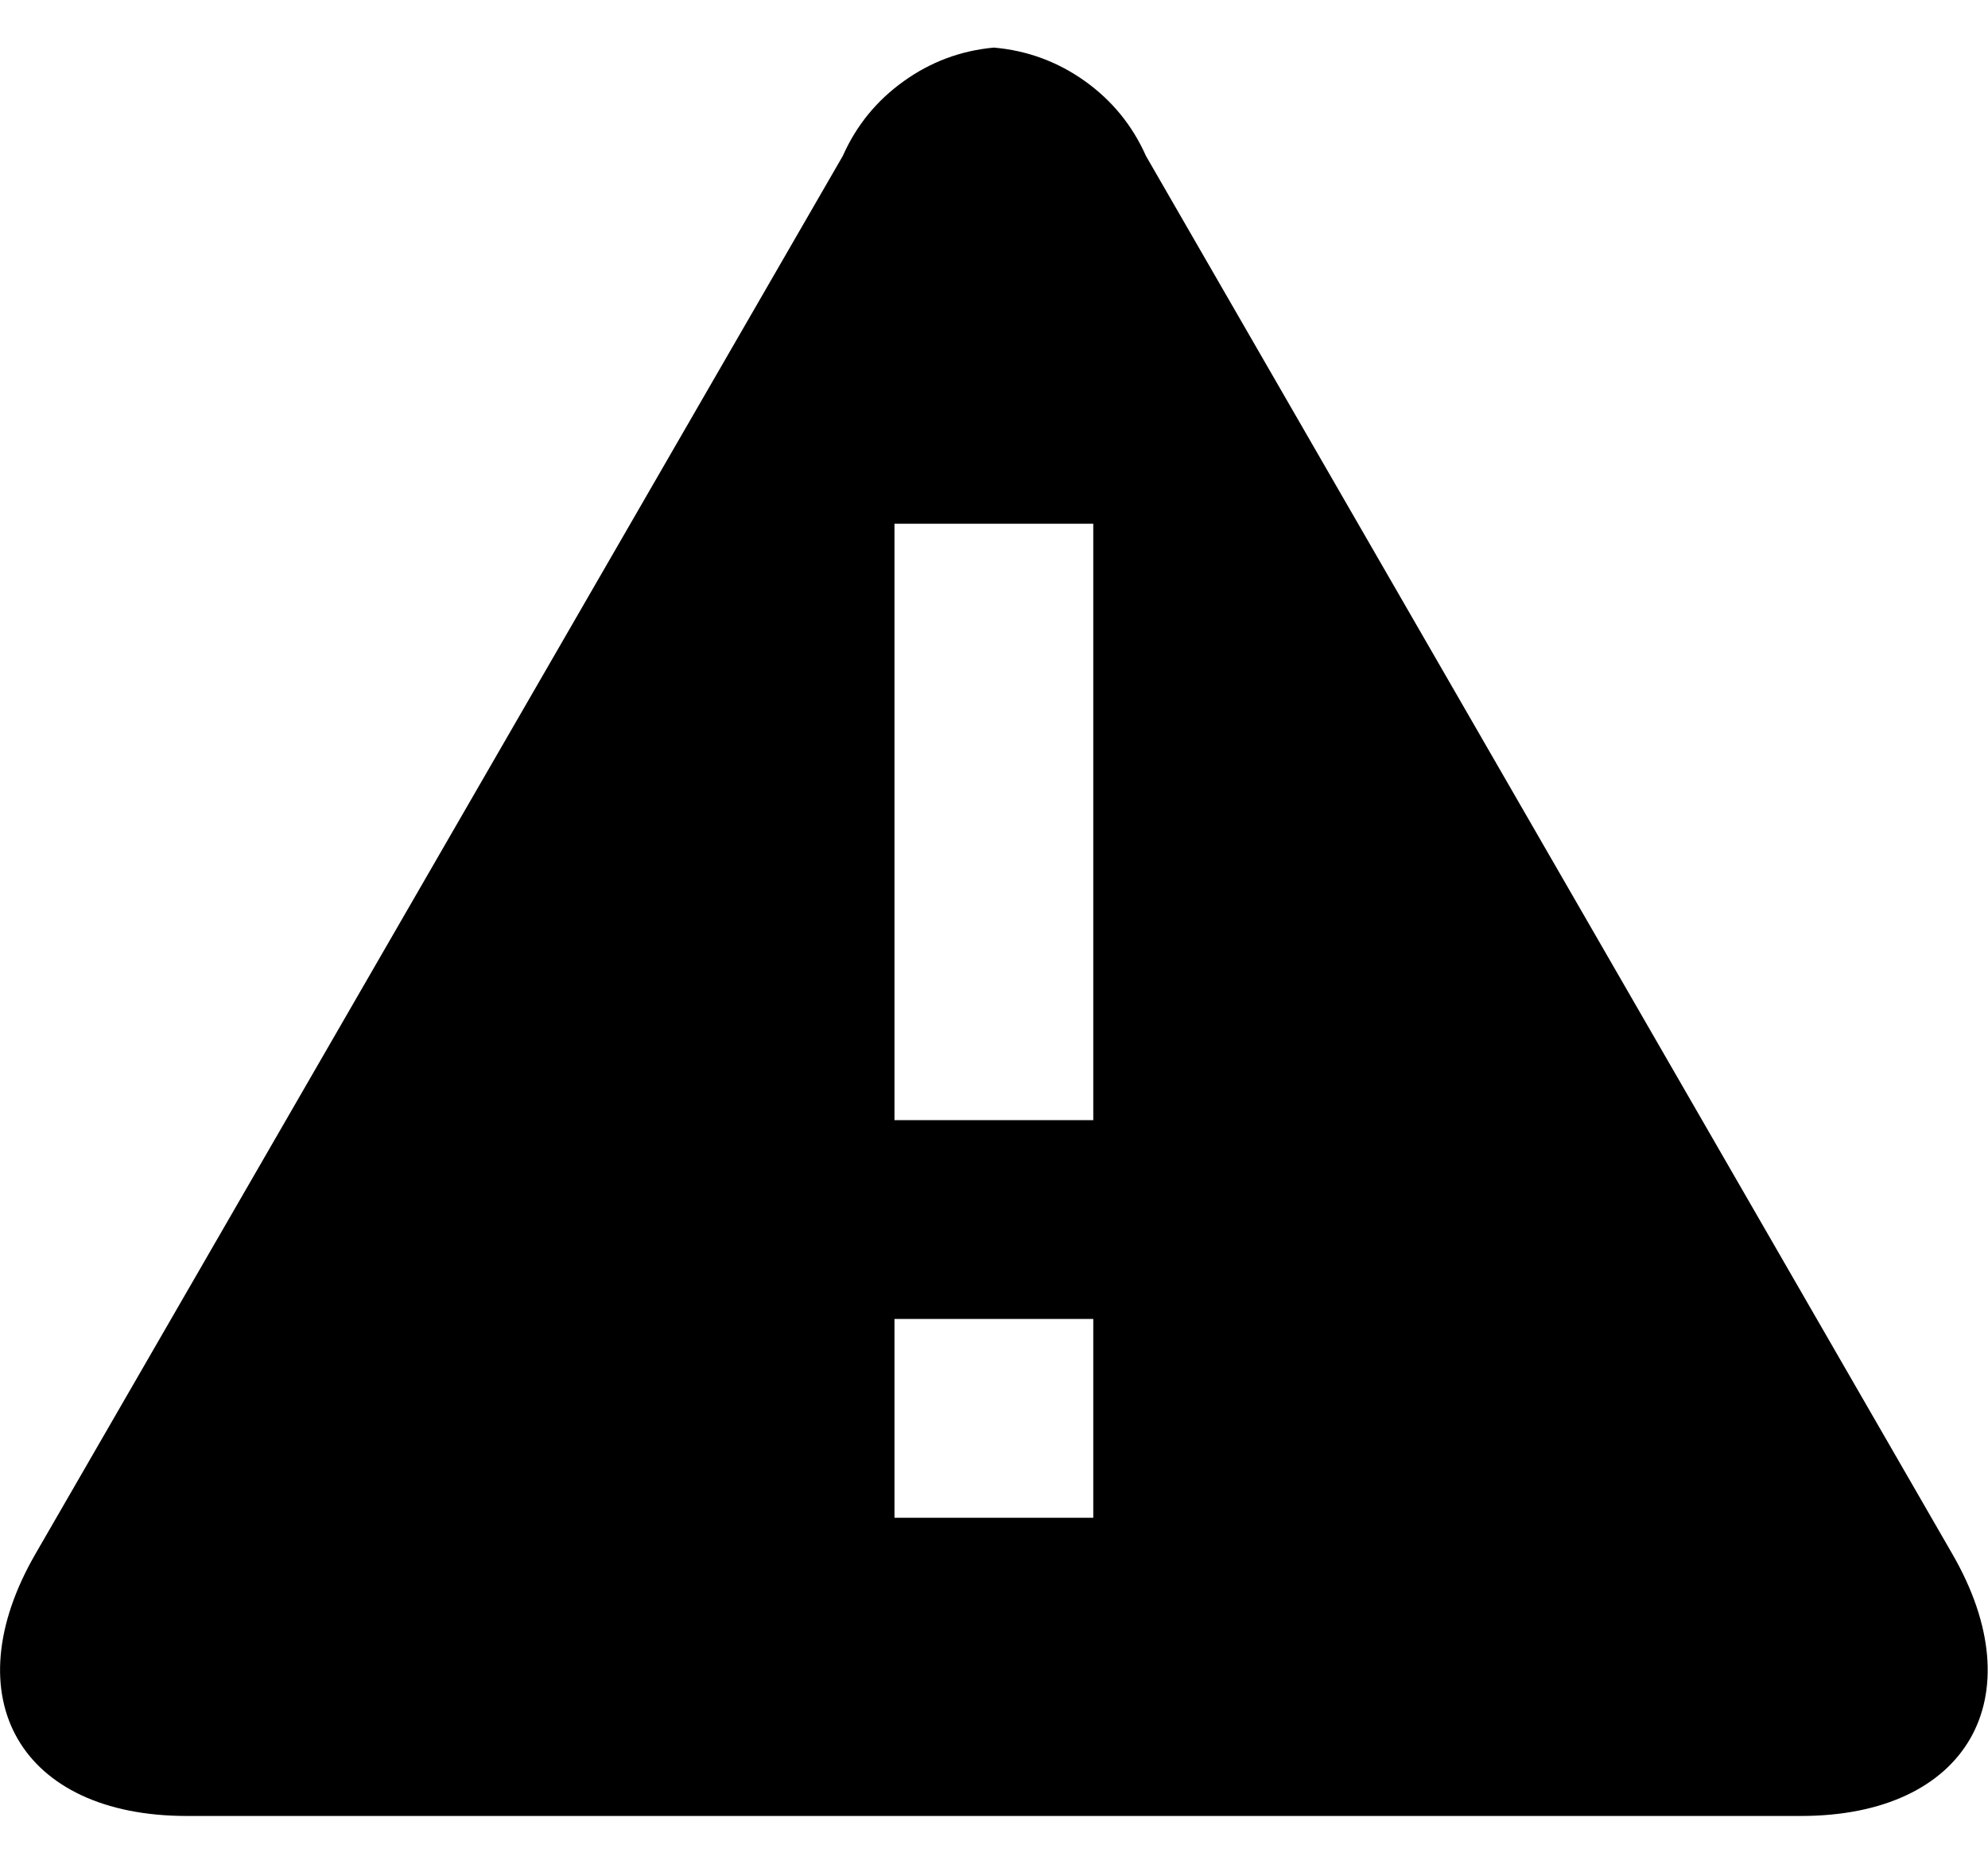 ﻿<?xml version="1.0" encoding="utf-8"?><svg viewBox="0 0 16 15" width="100%" height="100%" version="1.1" xmlns:xlink="http://www.w3.org/1999/xlink" xmlns="http://www.w3.org/2000/svg"><defs /><path d="M11.53 2.3 Q11.325 1.839 10.914 1.546 Q10.503 1.254 10 1.21 Q9.5 1.256 9.092 1.549 Q8.684 1.841 8.48 2.3 L0.36 16.36 C-0.48 17.81 0.21 19 1.88 19 L18.12 19 C19.79 19 20.48 17.81 19.64 16.36 Z M11 16 L9 16 L9 14 L11 14 Z M11 12 L9 12 L9 6 L11 6 Z " fill-rule="nonzero" fill="#000000" fill-opacity="1" transform="matrix(0.8 0 0 0.8 -0.001 -0.585)" /></svg>